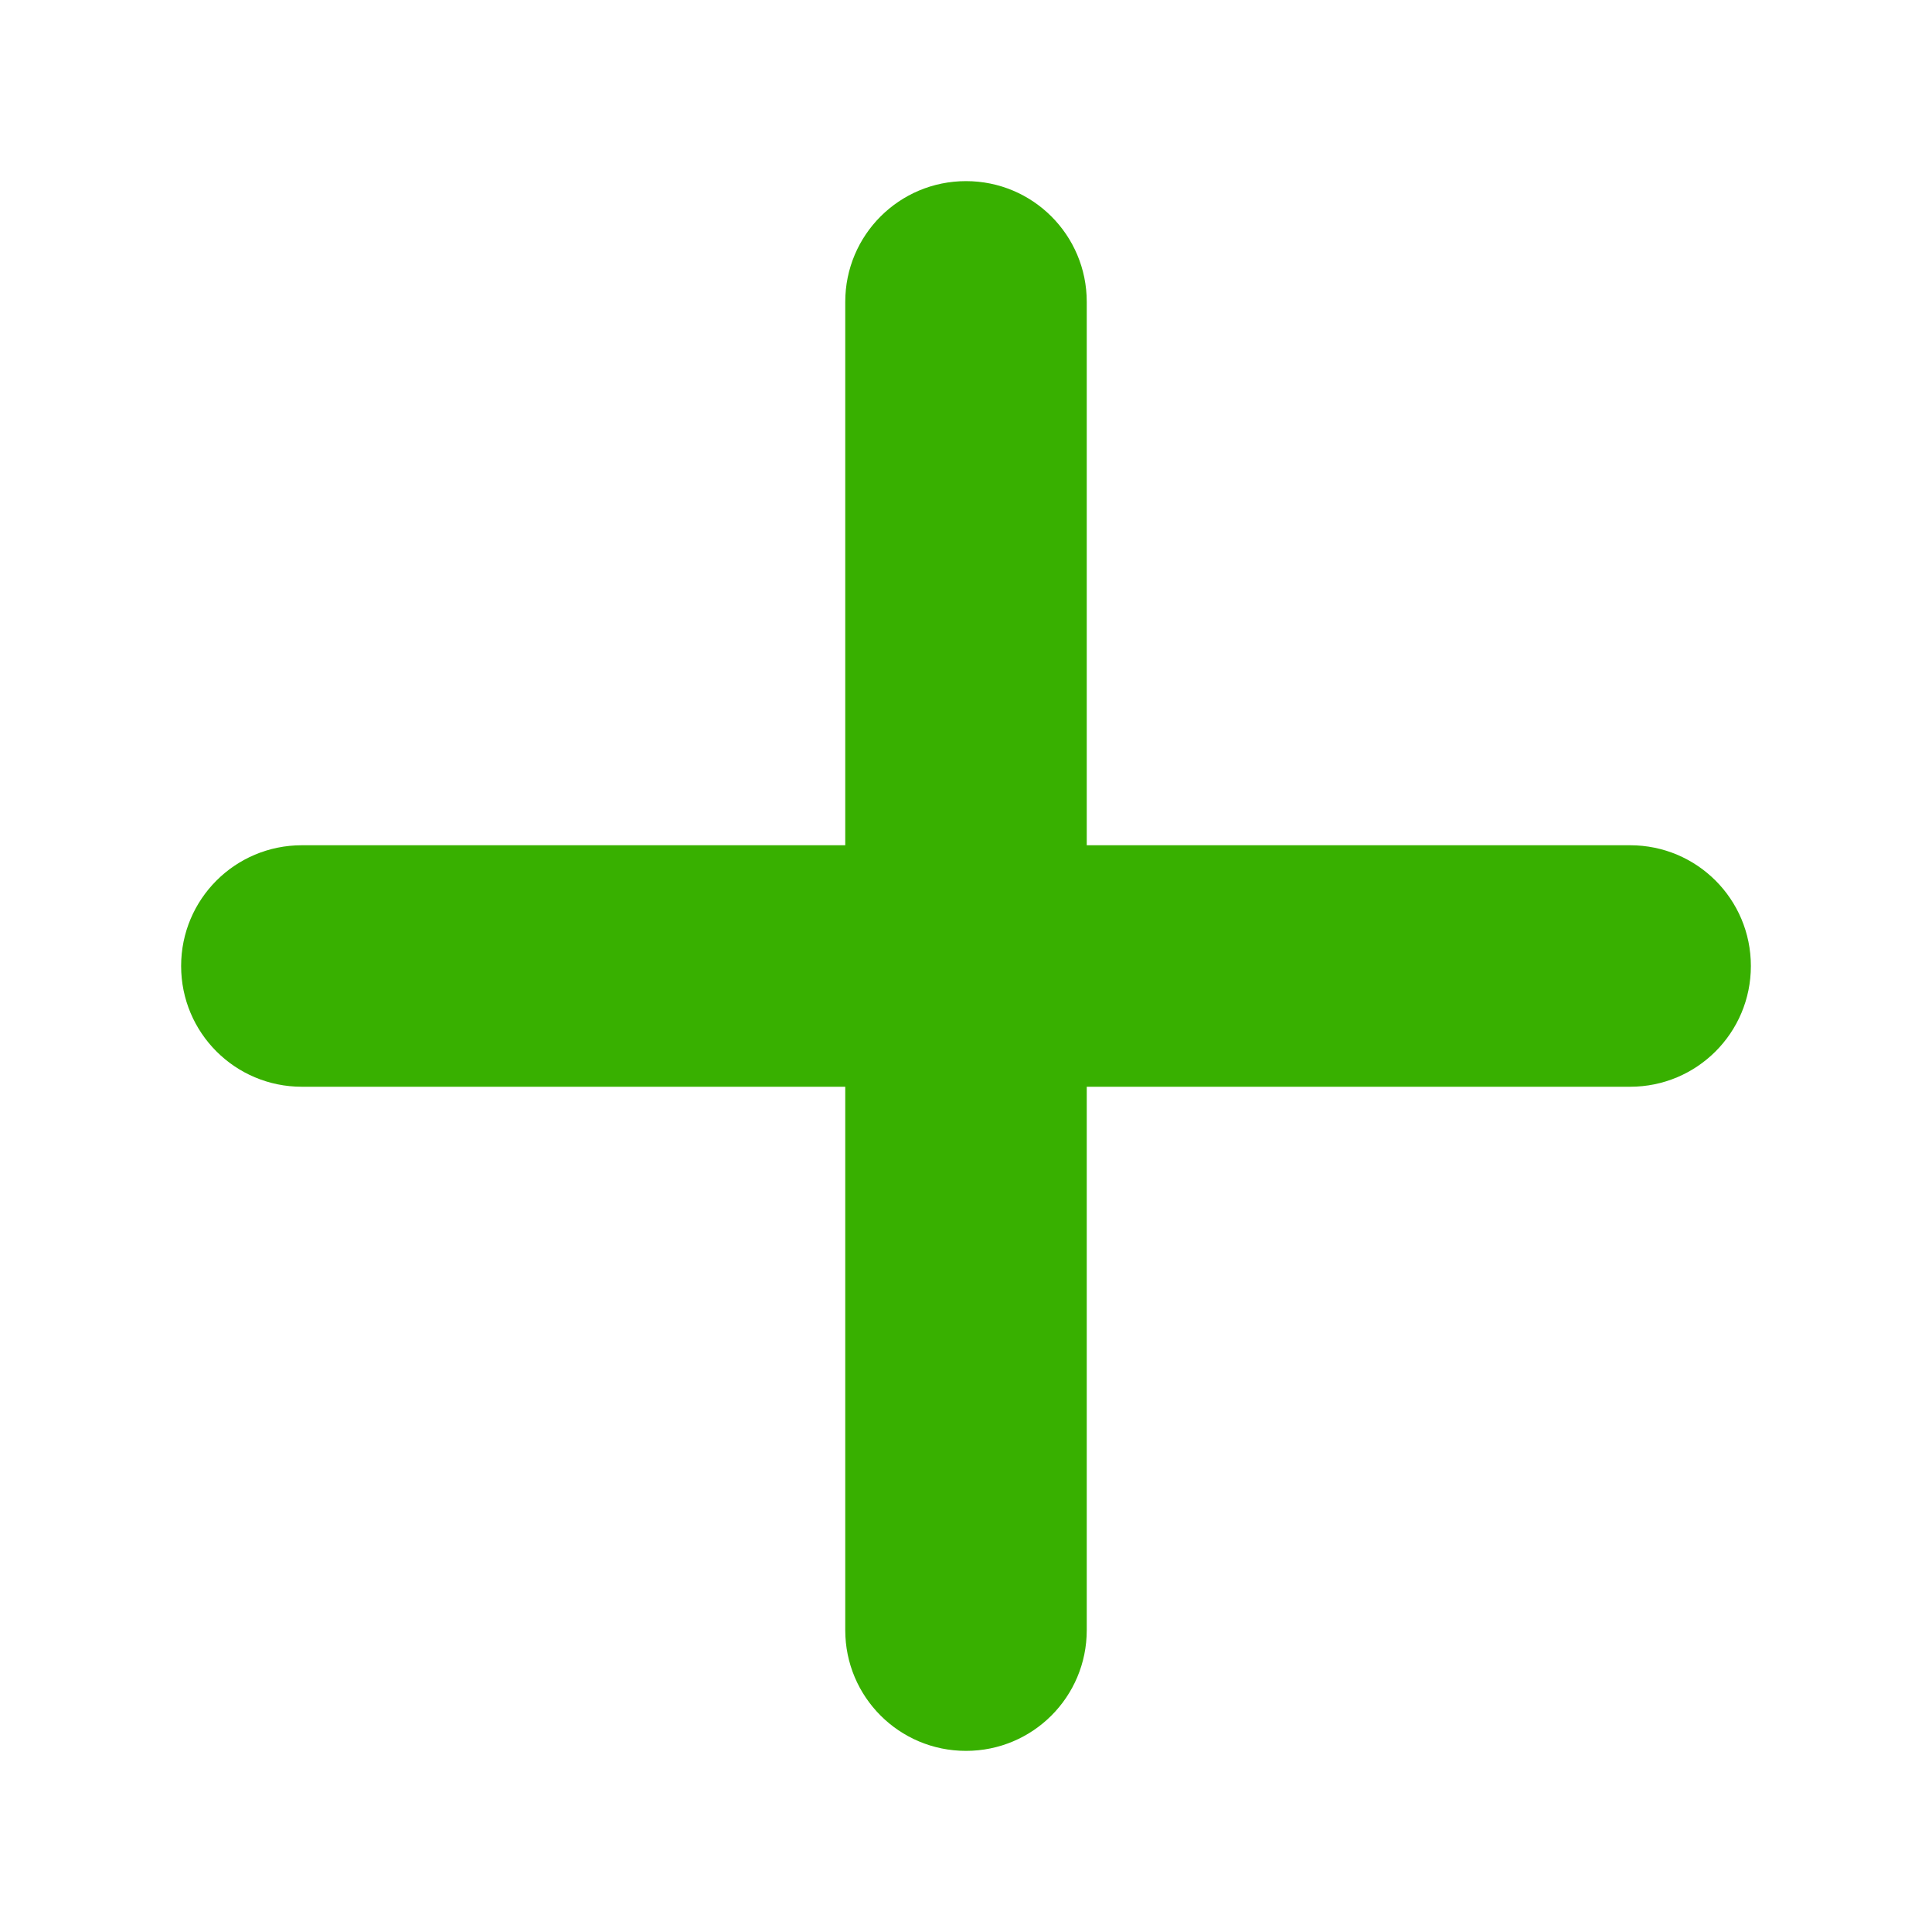 <!--
  - Copyright (c) 2023. Knight Hat
  - All rights reserved.
  - Permission is hereby granted, free of charge, to any person obtaining a copy of this software and associated documentation files (the "Software"), to deal in the Software without restriction, including without limitation the rights to use,copy, modify, merge, publish, distribute, sublicense, and/or sell copies of the Software, and to permit persons to whom the Software is furnished to do so, subject to the following conditions:
  -
  - The above copyright notice and this permission notice shall be included in all copies or substantial portions of the Software.
  -
  - THE SOFTWARE IS PROVIDED "AS IS", WITHOUT WARRANTY OF ANY KIND, EXPRESS OR IMPLIED, INCLUDING BUT NOT LIMITED TO THE WARRANTIES OF MERCHANTABILITY, FITNESS FOR A PARTICULAR PURPOSE AND NONINFRINGEMENT.IN NO EVENT SHALL THE AUTHORS OR COPYRIGHT HOLDERS BE LIABLE FOR ANY CLAIM, DAMAGES OR OTHER LIABILITY, WHETHER IN AN ACTION OF CONTRACT, TORT OR OTHERWISE, ARISING FROM, OUT OF OR IN CONNECTION WITH THE SOFTWARE OR THE USE OR OTHER DEALINGS IN THE SOFTWARE.
  -->

<svg xmlns="http://www.w3.org/2000/svg" viewBox="0 0 512 512">
    <path d="M288 80c0-17.7-14.3-32-32-32s-32 14.3-32 32V224H80c-17.7 0-32 14.3-32 32s14.3 32 32 32H224V432c0 17.7 14.3 32 32 32s32-14.3 32-32V288H432c17.7 0 32-14.3 32-32s-14.3-32-32-32H288V80z"
          fill="#38b000"/>
</svg>
